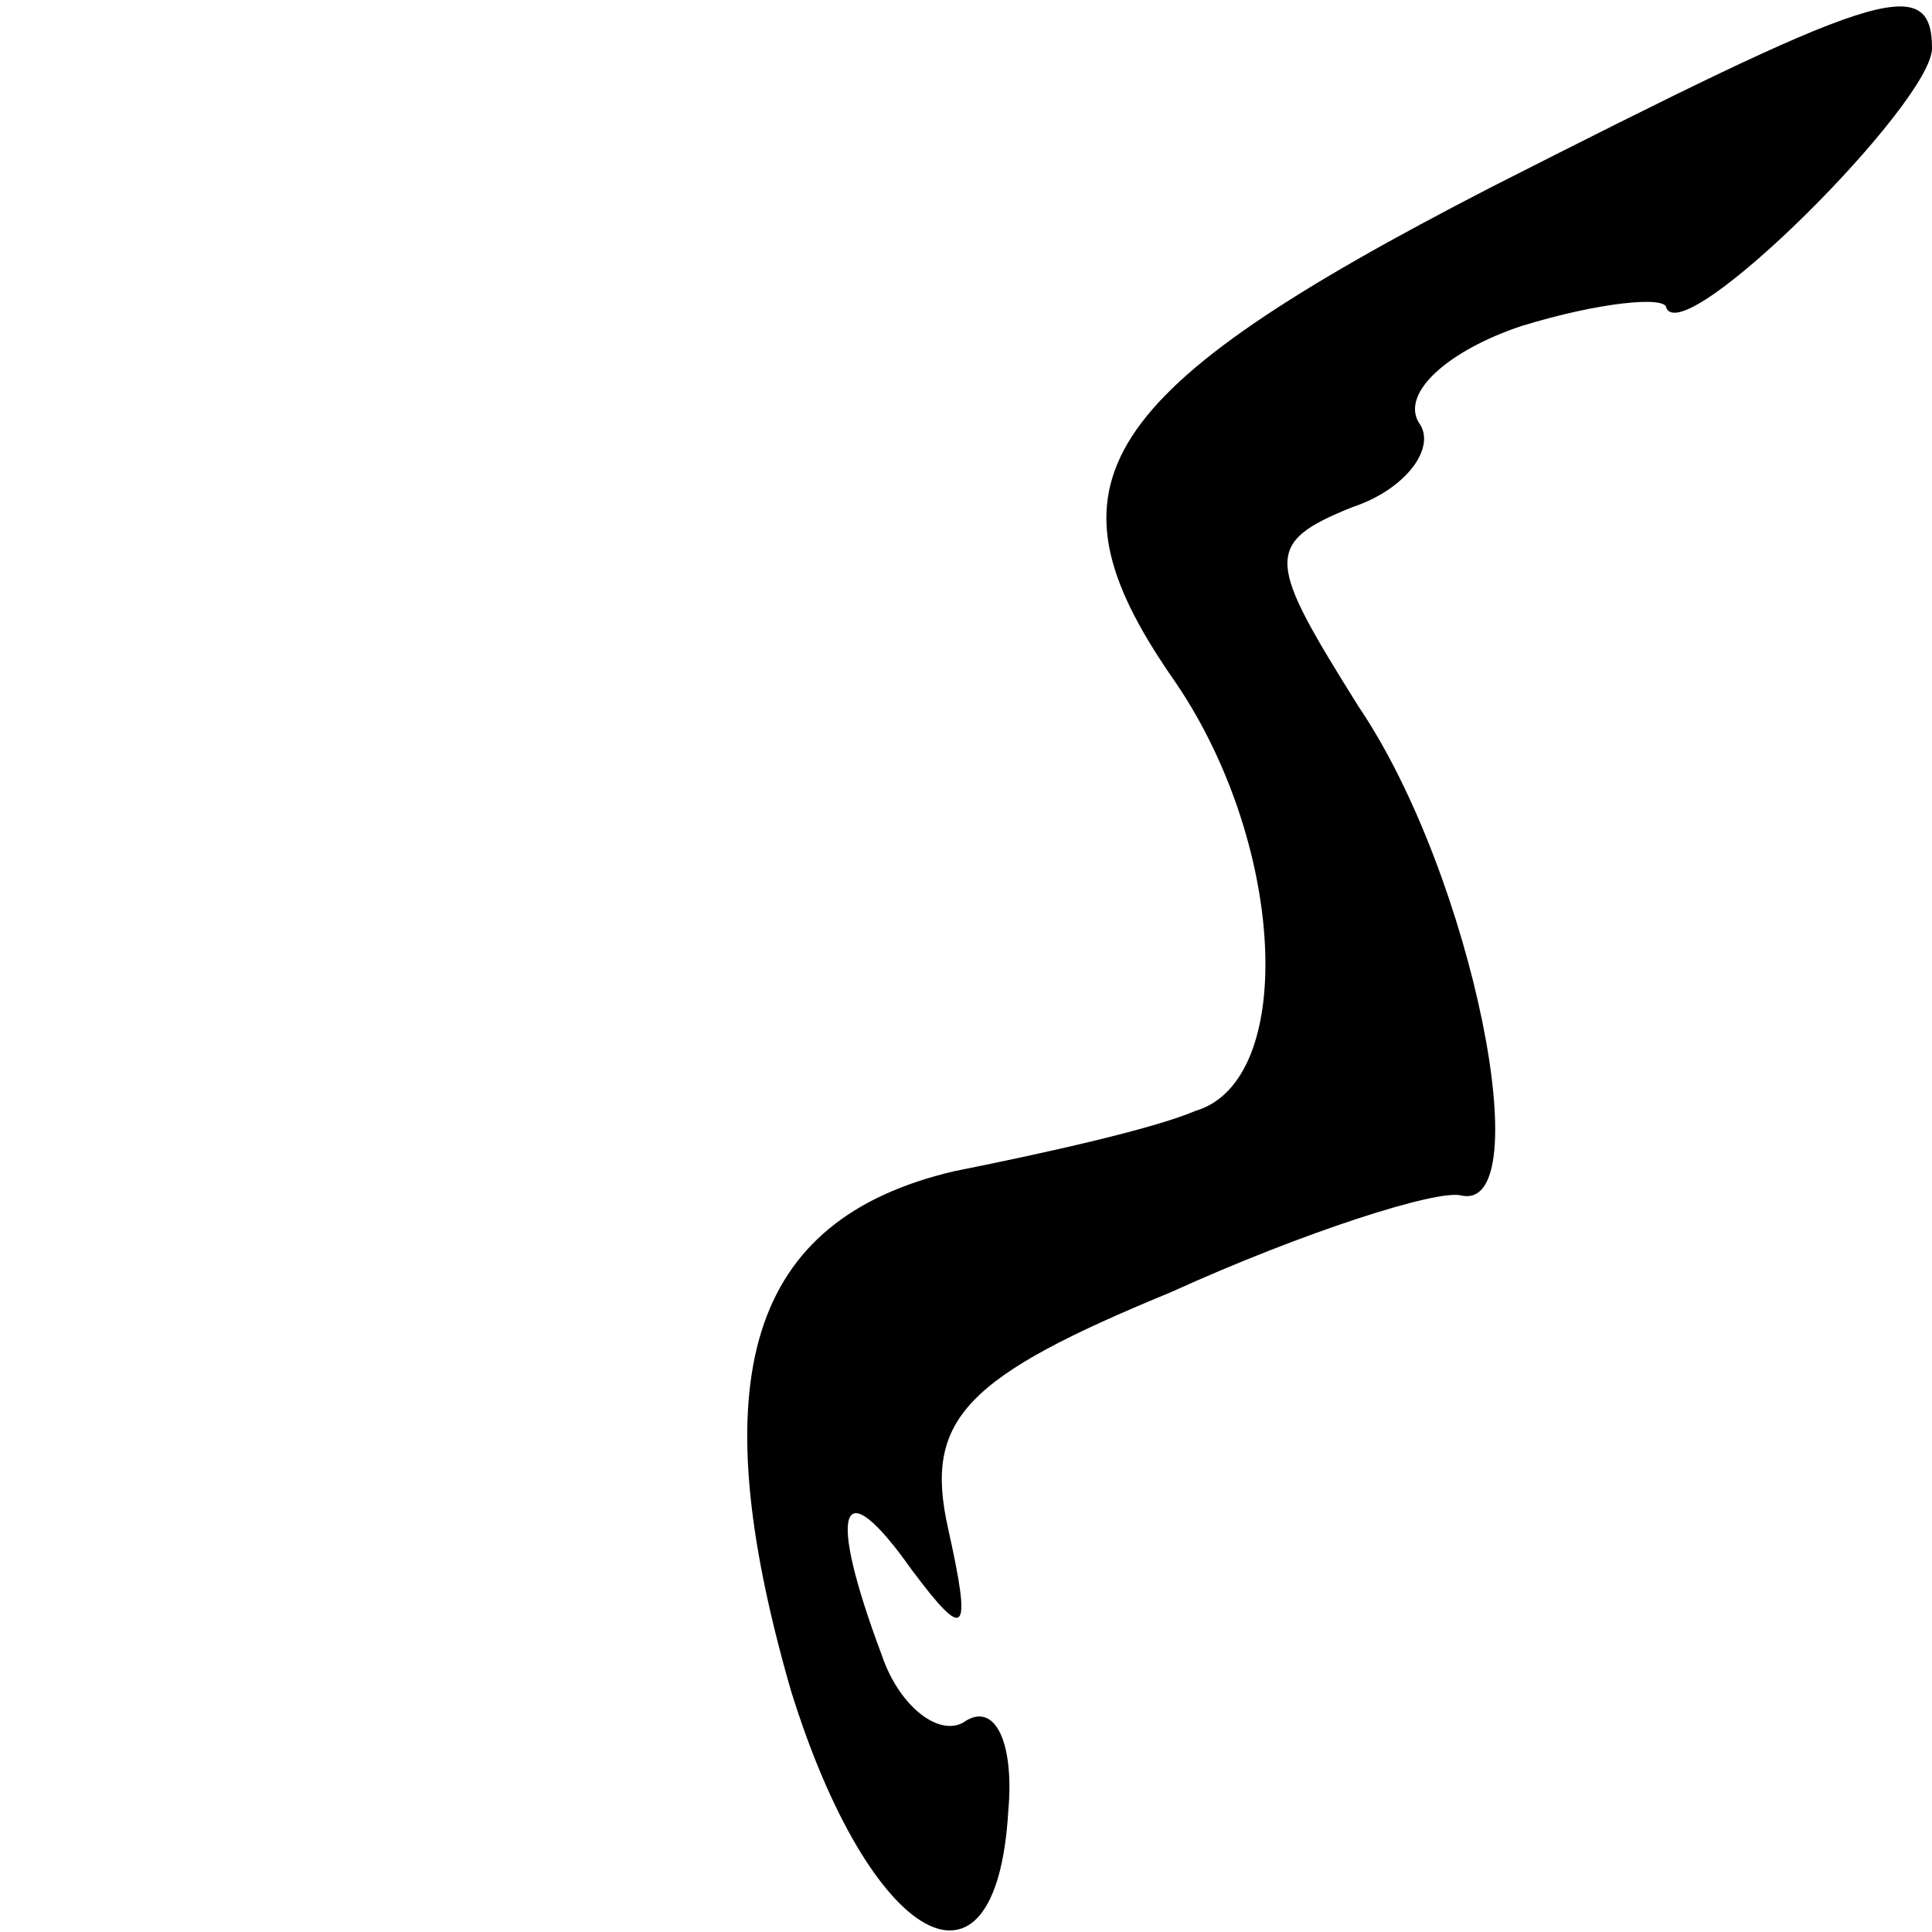 <?xml version="1.0" standalone="no"?>
<!DOCTYPE svg PUBLIC "-//W3C//DTD SVG 20010904//EN"
 "http://www.w3.org/TR/2001/REC-SVG-20010904/DTD/svg10.dtd">
<svg version="1.0" xmlns="http://www.w3.org/2000/svg"
 width="32pt" height="32pt" viewBox="0 0 32 32"
 preserveAspectRatio="xMidYMid meet">
<g transform="translate(0,32) scale(0.1,-0.1)"
fill="#000000" stroke="none">
<path fill="#000000" stroke="none" d="M247 289 c-66 -34 -75 -49 -53 -81 19
-27 21 -67 4 -72 -7 -3 -25 -7 -40 -10 -34 -8 -42 -34 -27 -86 13 -42 34 -54
36 -20 1 11 -2 18 -7 15 -4 -3 -11 2 -14 11 -9 24 -7 31 5 14 9 -12 10 -11 6
7 -4 18 3 25 37 39 22 10 44 17 48 16 13 -3 2 53 -17 81 -15 24 -16 27 -1 33
9 3 14 10 11 14 -3 5 5 12 17 16 13 4 24 5 24 3 3 -7 44 34 44 43 0 13 -10 9
-73 -23z"/>
</g>
</svg>
